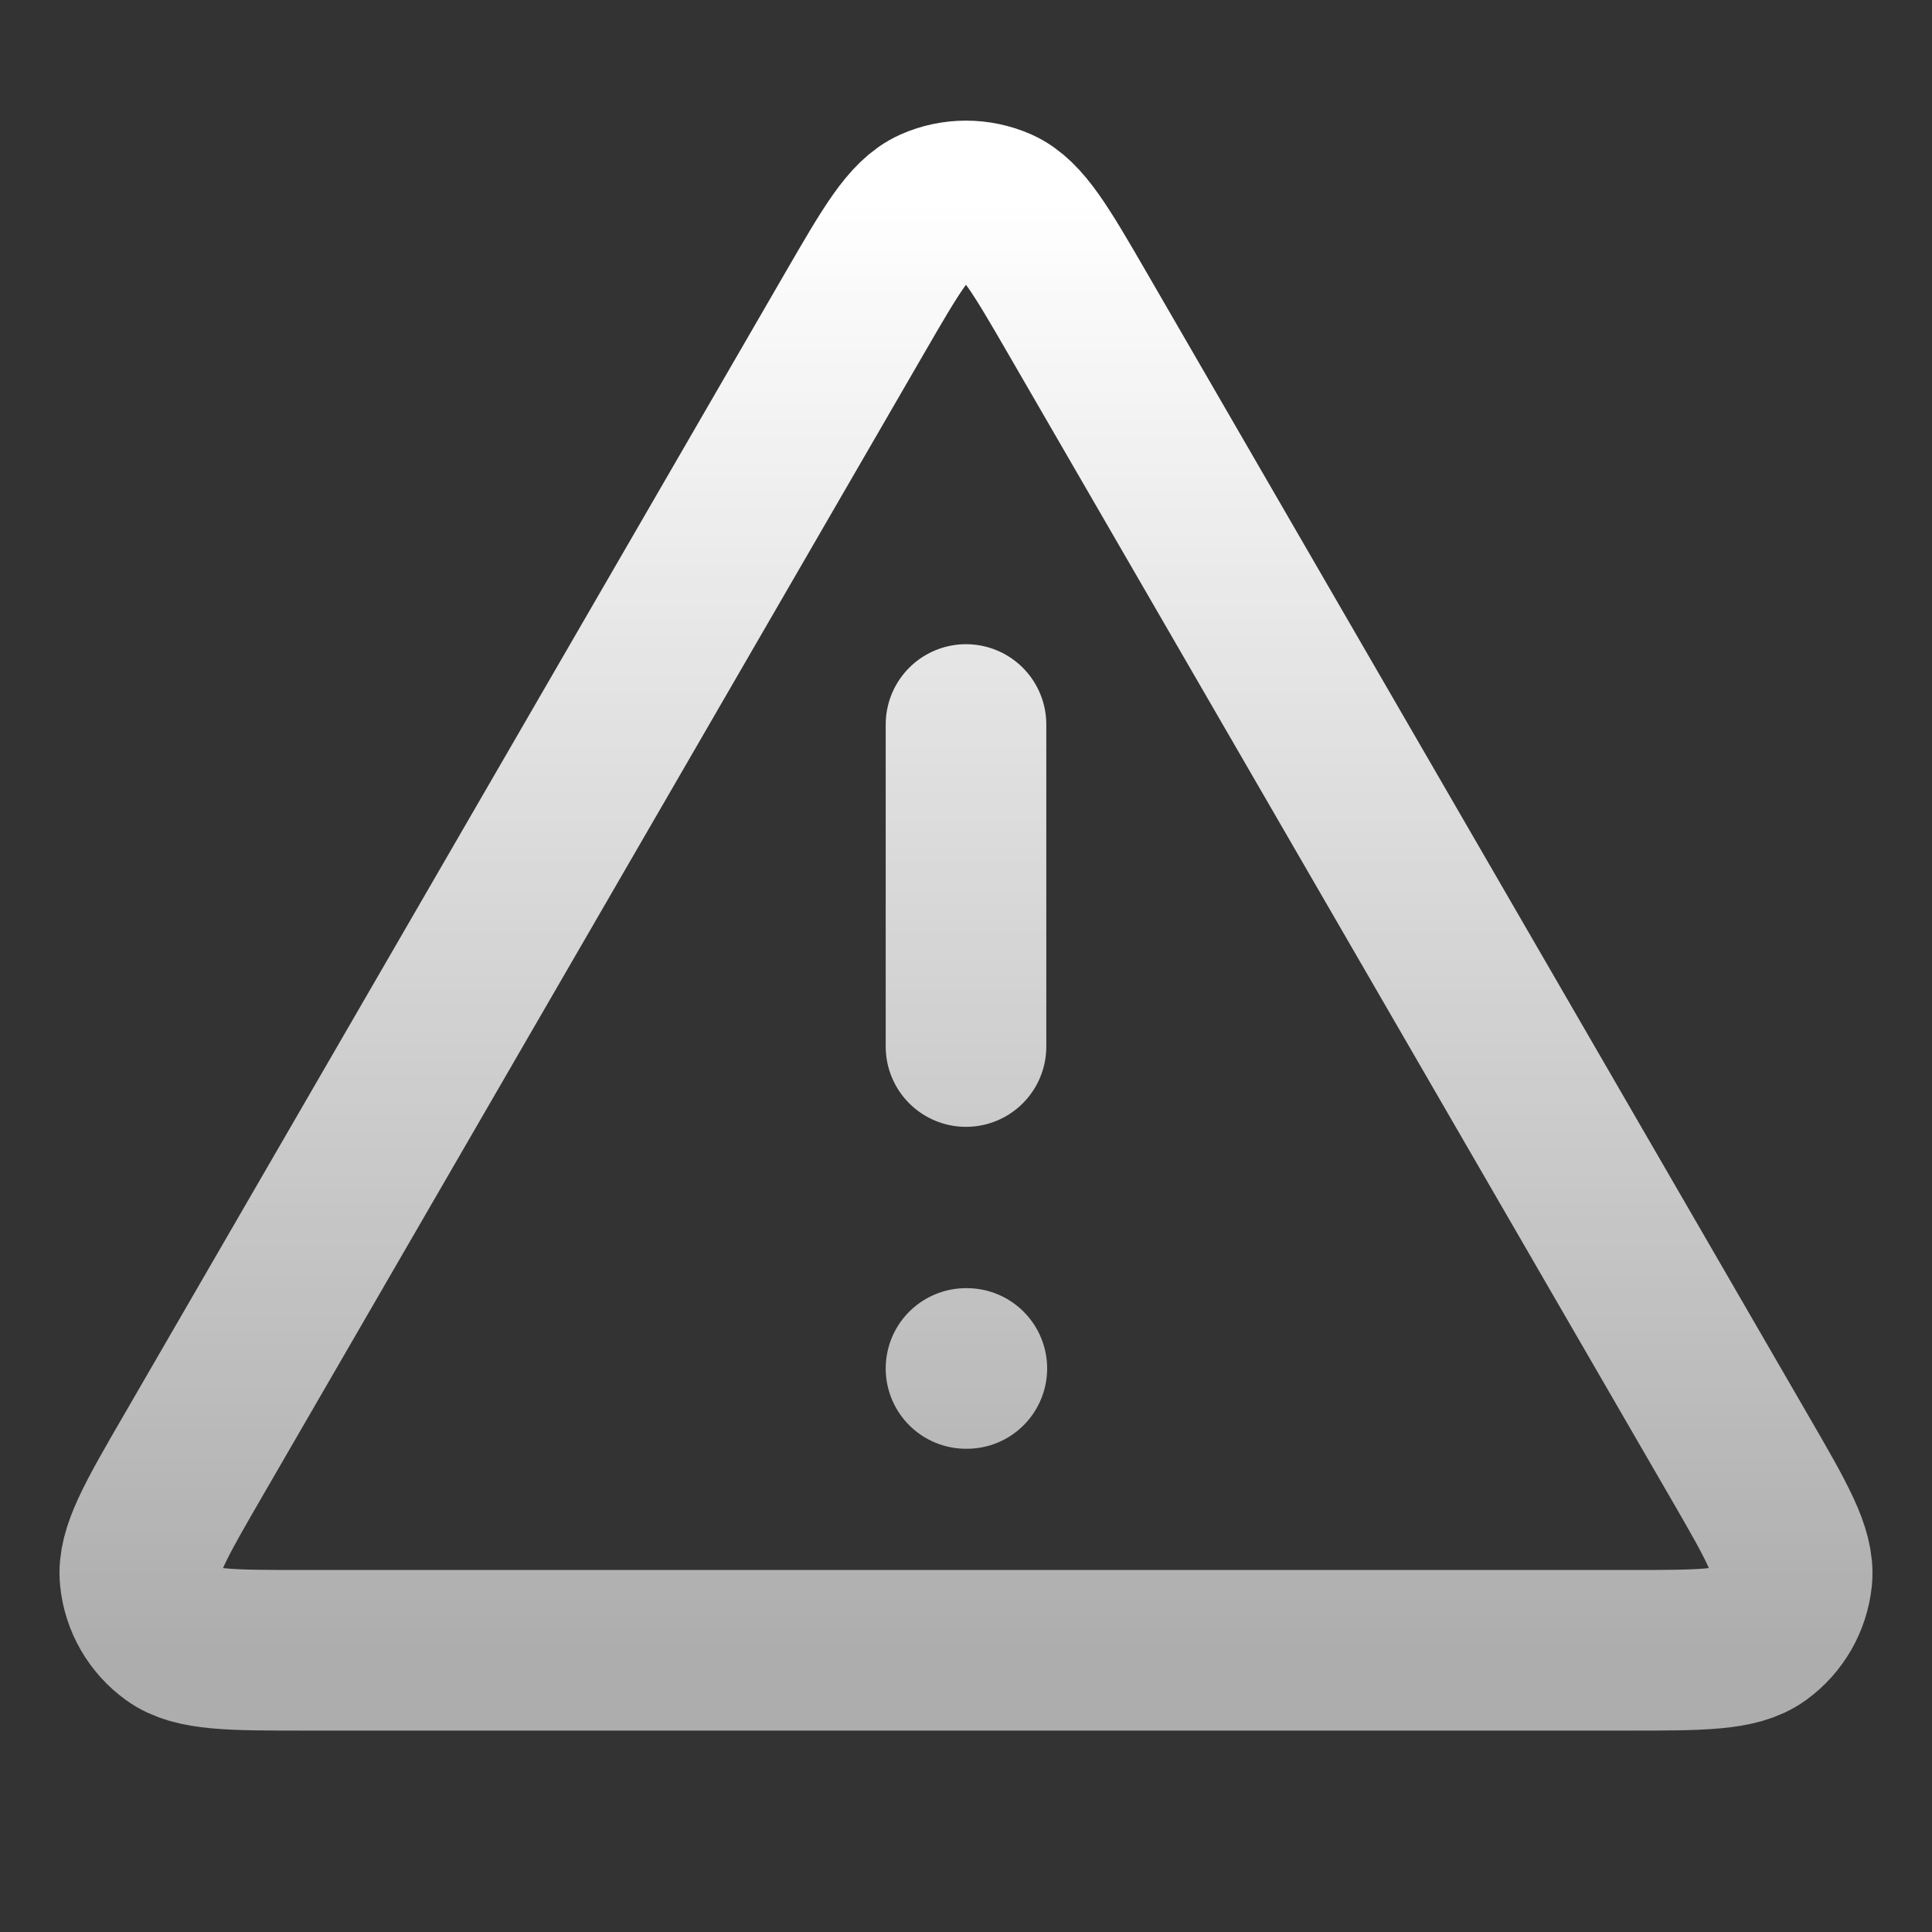 <svg width="16" height="16" viewBox="0 0 16 16" fill="none" xmlns="http://www.w3.org/2000/svg">
<rect x="0" y="0" width="16" height="16" fill="#333333" stroke="none"/>
<path d="M8 6V8.667M8 11.333H8.007M7.077 2.594L1.593 12.066C1.289 12.591 1.137 12.854 1.16 13.069C1.179 13.257 1.278 13.428 1.431 13.539C1.606 13.667 1.91 13.667 2.517 13.667H13.483C14.09 13.667 14.394 13.667 14.569 13.539C14.722 13.428 14.82 13.257 14.84 13.069C14.862 12.854 14.71 12.591 14.406 12.066L8.923 2.594C8.62 2.071 8.468 1.809 8.271 1.721C8.098 1.645 7.901 1.645 7.729 1.721C7.531 1.809 7.38 2.071 7.077 2.594Z" stroke="url(#paint0_linear_2264_170)" stroke-width="1.33" stroke-linecap="round" stroke-linejoin="round"/>
<defs>
<linearGradient id="paint0_linear_2264_170" x1="8" y1="1.664" x2="8" y2="13.667" gradientUnits="userSpaceOnUse">
<stop stop-color="white"/>
<stop offset="1" stop-color="white" stop-opacity="0.6"/>
</linearGradient>
</defs>
</svg>
